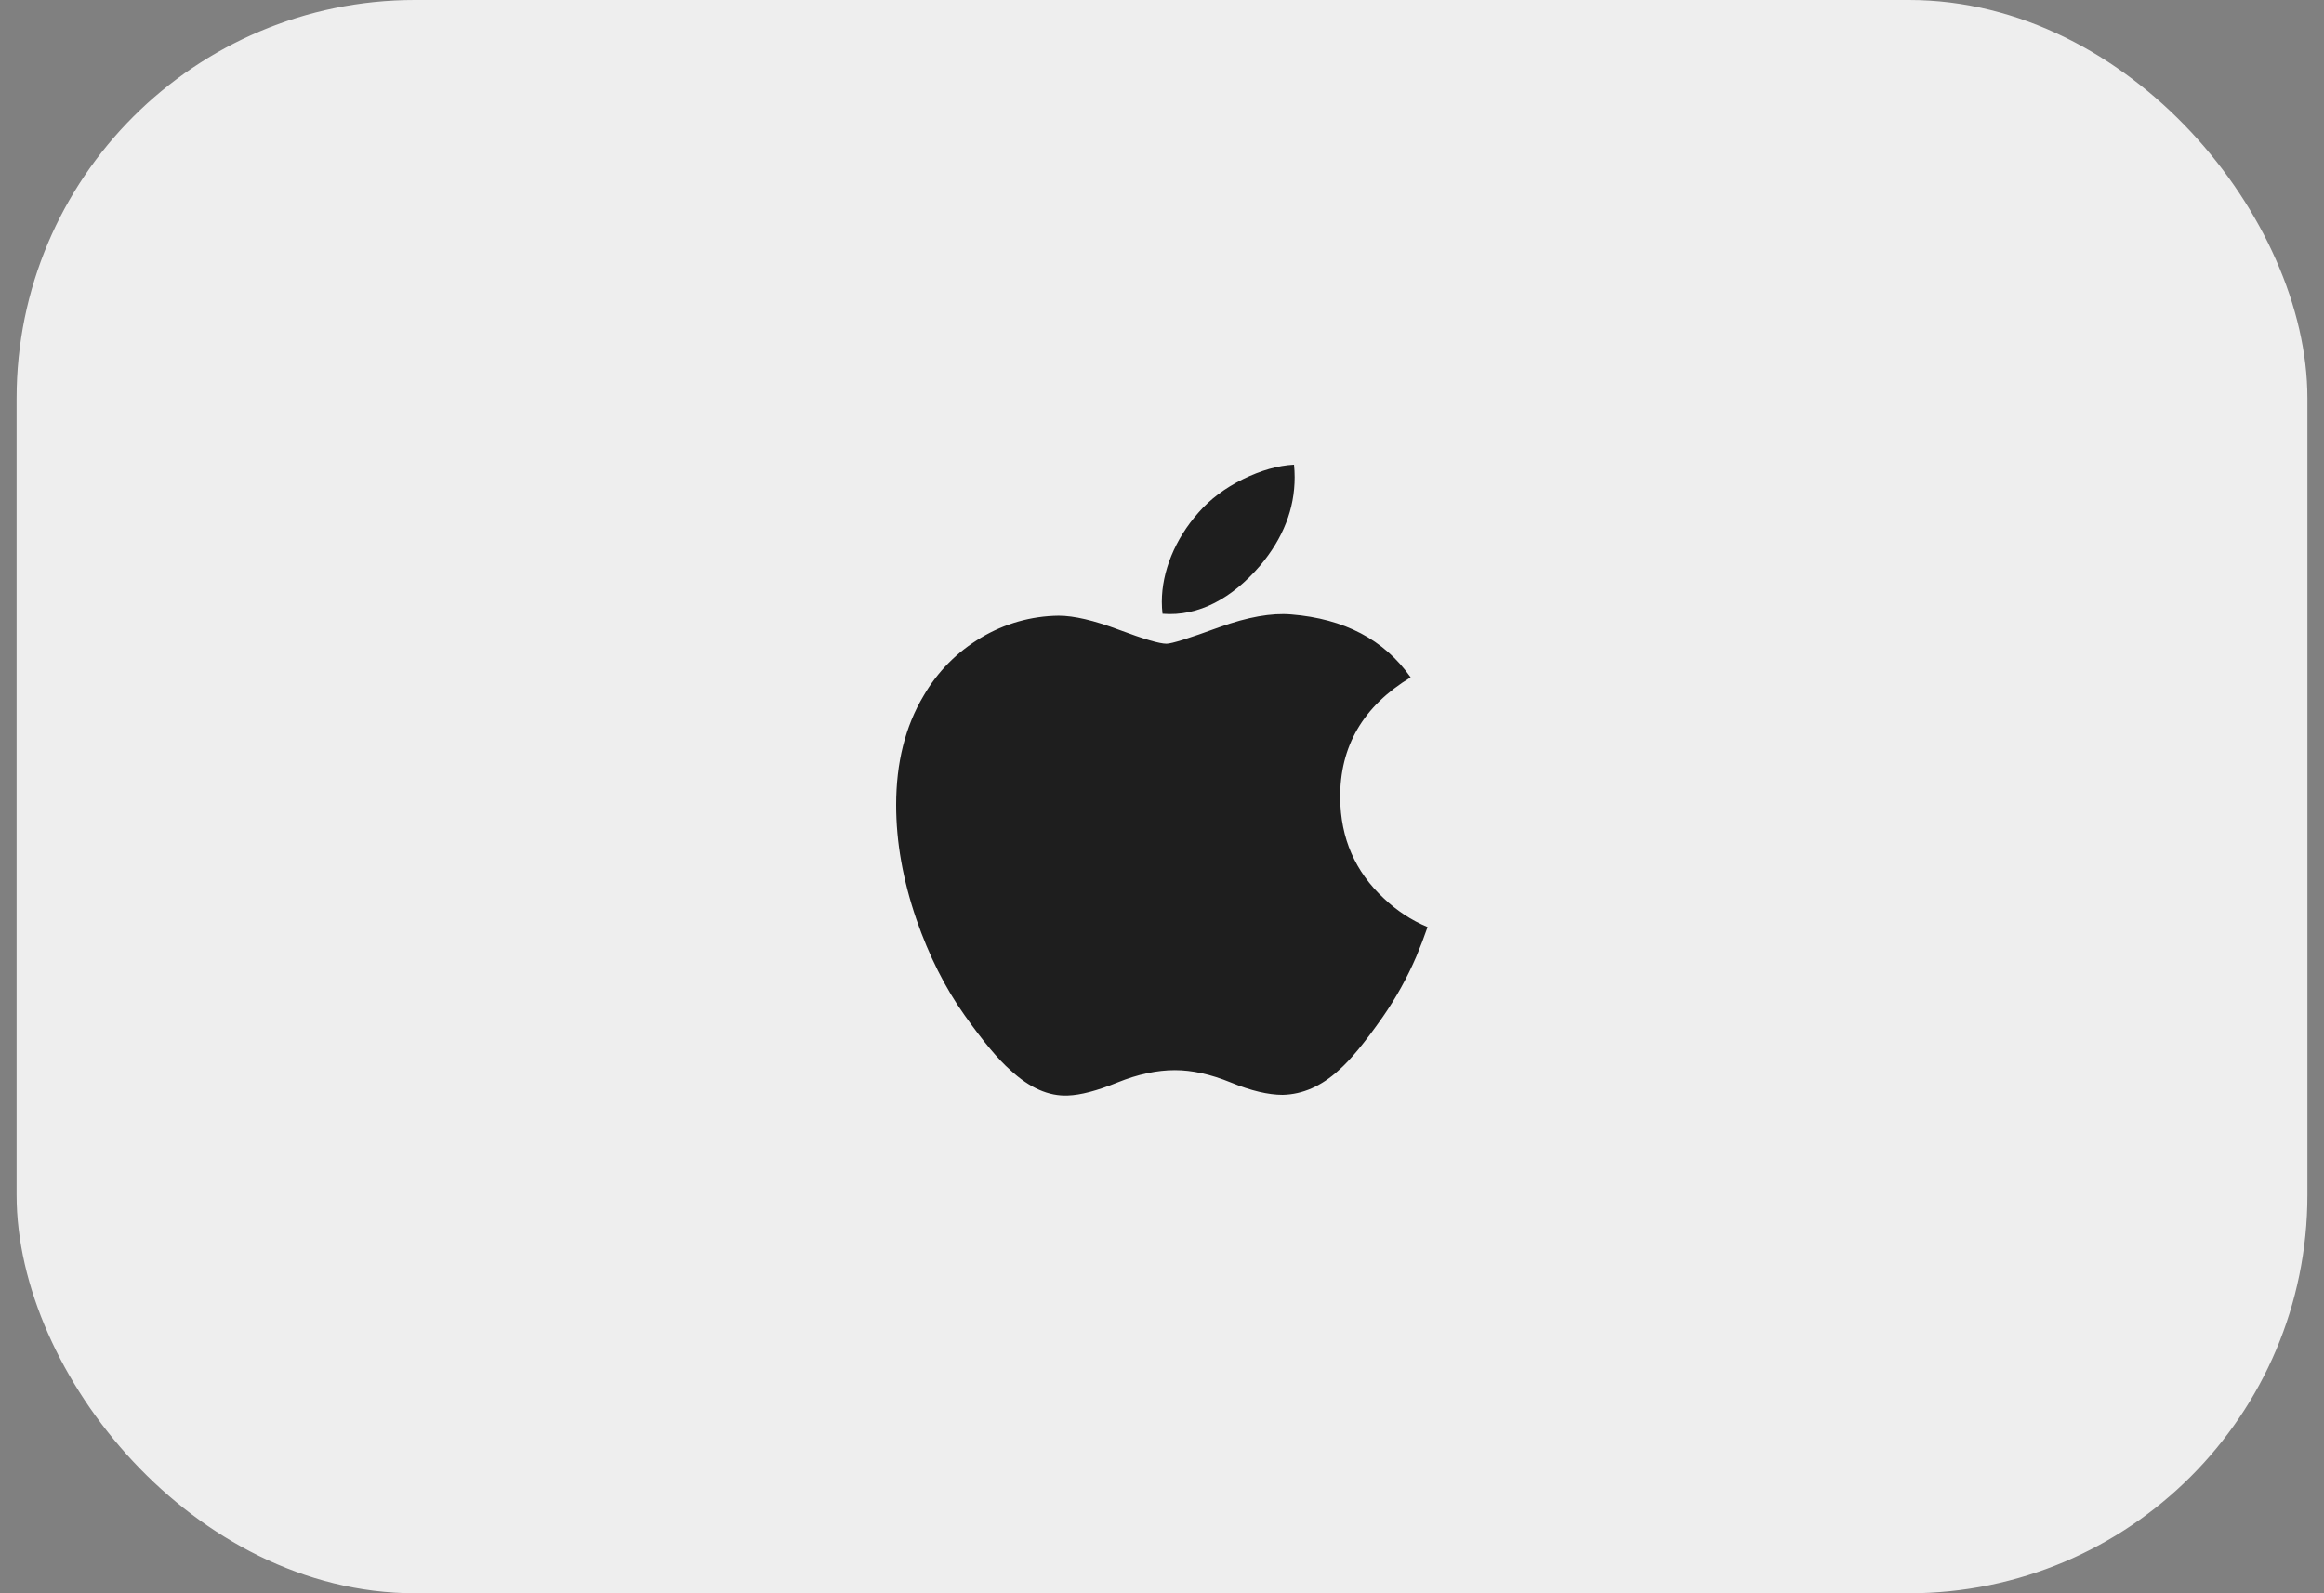 <svg width="70" height="48" viewBox="0 0 70 48" fill="none" xmlns="http://www.w3.org/2000/svg">
<rect x="0" y="0" width="70" height="48" fill="#808080" stroke="none"/>
<rect x="1" y="0.5" width="68" height="47" rx="11.5" fill="#EEEEEE"/>
<rect x="1" y="0.5" width="68" height="47" rx="11.5" stroke="#EEEEEE"/>
<path d="M42.663 28.811C42.386 29.456 42.044 30.072 41.642 30.648C41.105 31.415 40.664 31.945 40.326 32.24C39.801 32.722 39.237 32.97 38.634 32.984C38.202 32.984 37.68 32.861 37.072 32.611C36.462 32.362 35.902 32.24 35.389 32.24C34.852 32.24 34.276 32.362 33.659 32.611C33.043 32.861 32.545 32.992 32.164 33.004C31.587 33.029 31.01 32.775 30.435 32.24C30.068 31.92 29.609 31.37 29.058 30.592C28.468 29.763 27.983 28.798 27.603 27.701C27.196 26.514 26.992 25.366 26.992 24.254C26.992 22.981 27.267 21.882 27.818 20.962C28.235 20.239 28.831 19.637 29.548 19.211C30.256 18.787 31.063 18.558 31.888 18.549C32.348 18.549 32.951 18.691 33.698 18.971C34.445 19.251 34.925 19.393 35.134 19.393C35.292 19.393 35.823 19.226 36.727 18.895C37.58 18.588 38.3 18.461 38.89 18.511C40.49 18.64 41.691 19.27 42.49 20.406C41.06 21.273 40.353 22.486 40.367 24.043C40.379 25.256 40.82 26.265 41.684 27.066C42.066 27.432 42.512 27.724 42.999 27.929C42.893 28.236 42.781 28.529 42.663 28.811ZM38.996 14.38C38.996 15.33 38.648 16.218 37.957 17.039C37.121 18.015 36.111 18.58 35.016 18.491C35.002 18.372 34.995 18.251 34.995 18.131C34.995 17.218 35.391 16.242 36.098 15.443C36.45 15.039 36.898 14.702 37.441 14.434C37.983 14.17 38.495 14.024 38.977 13.999C38.99 14.127 38.996 14.254 38.996 14.38Z" fill="#1E1E1E"/>
</svg>
